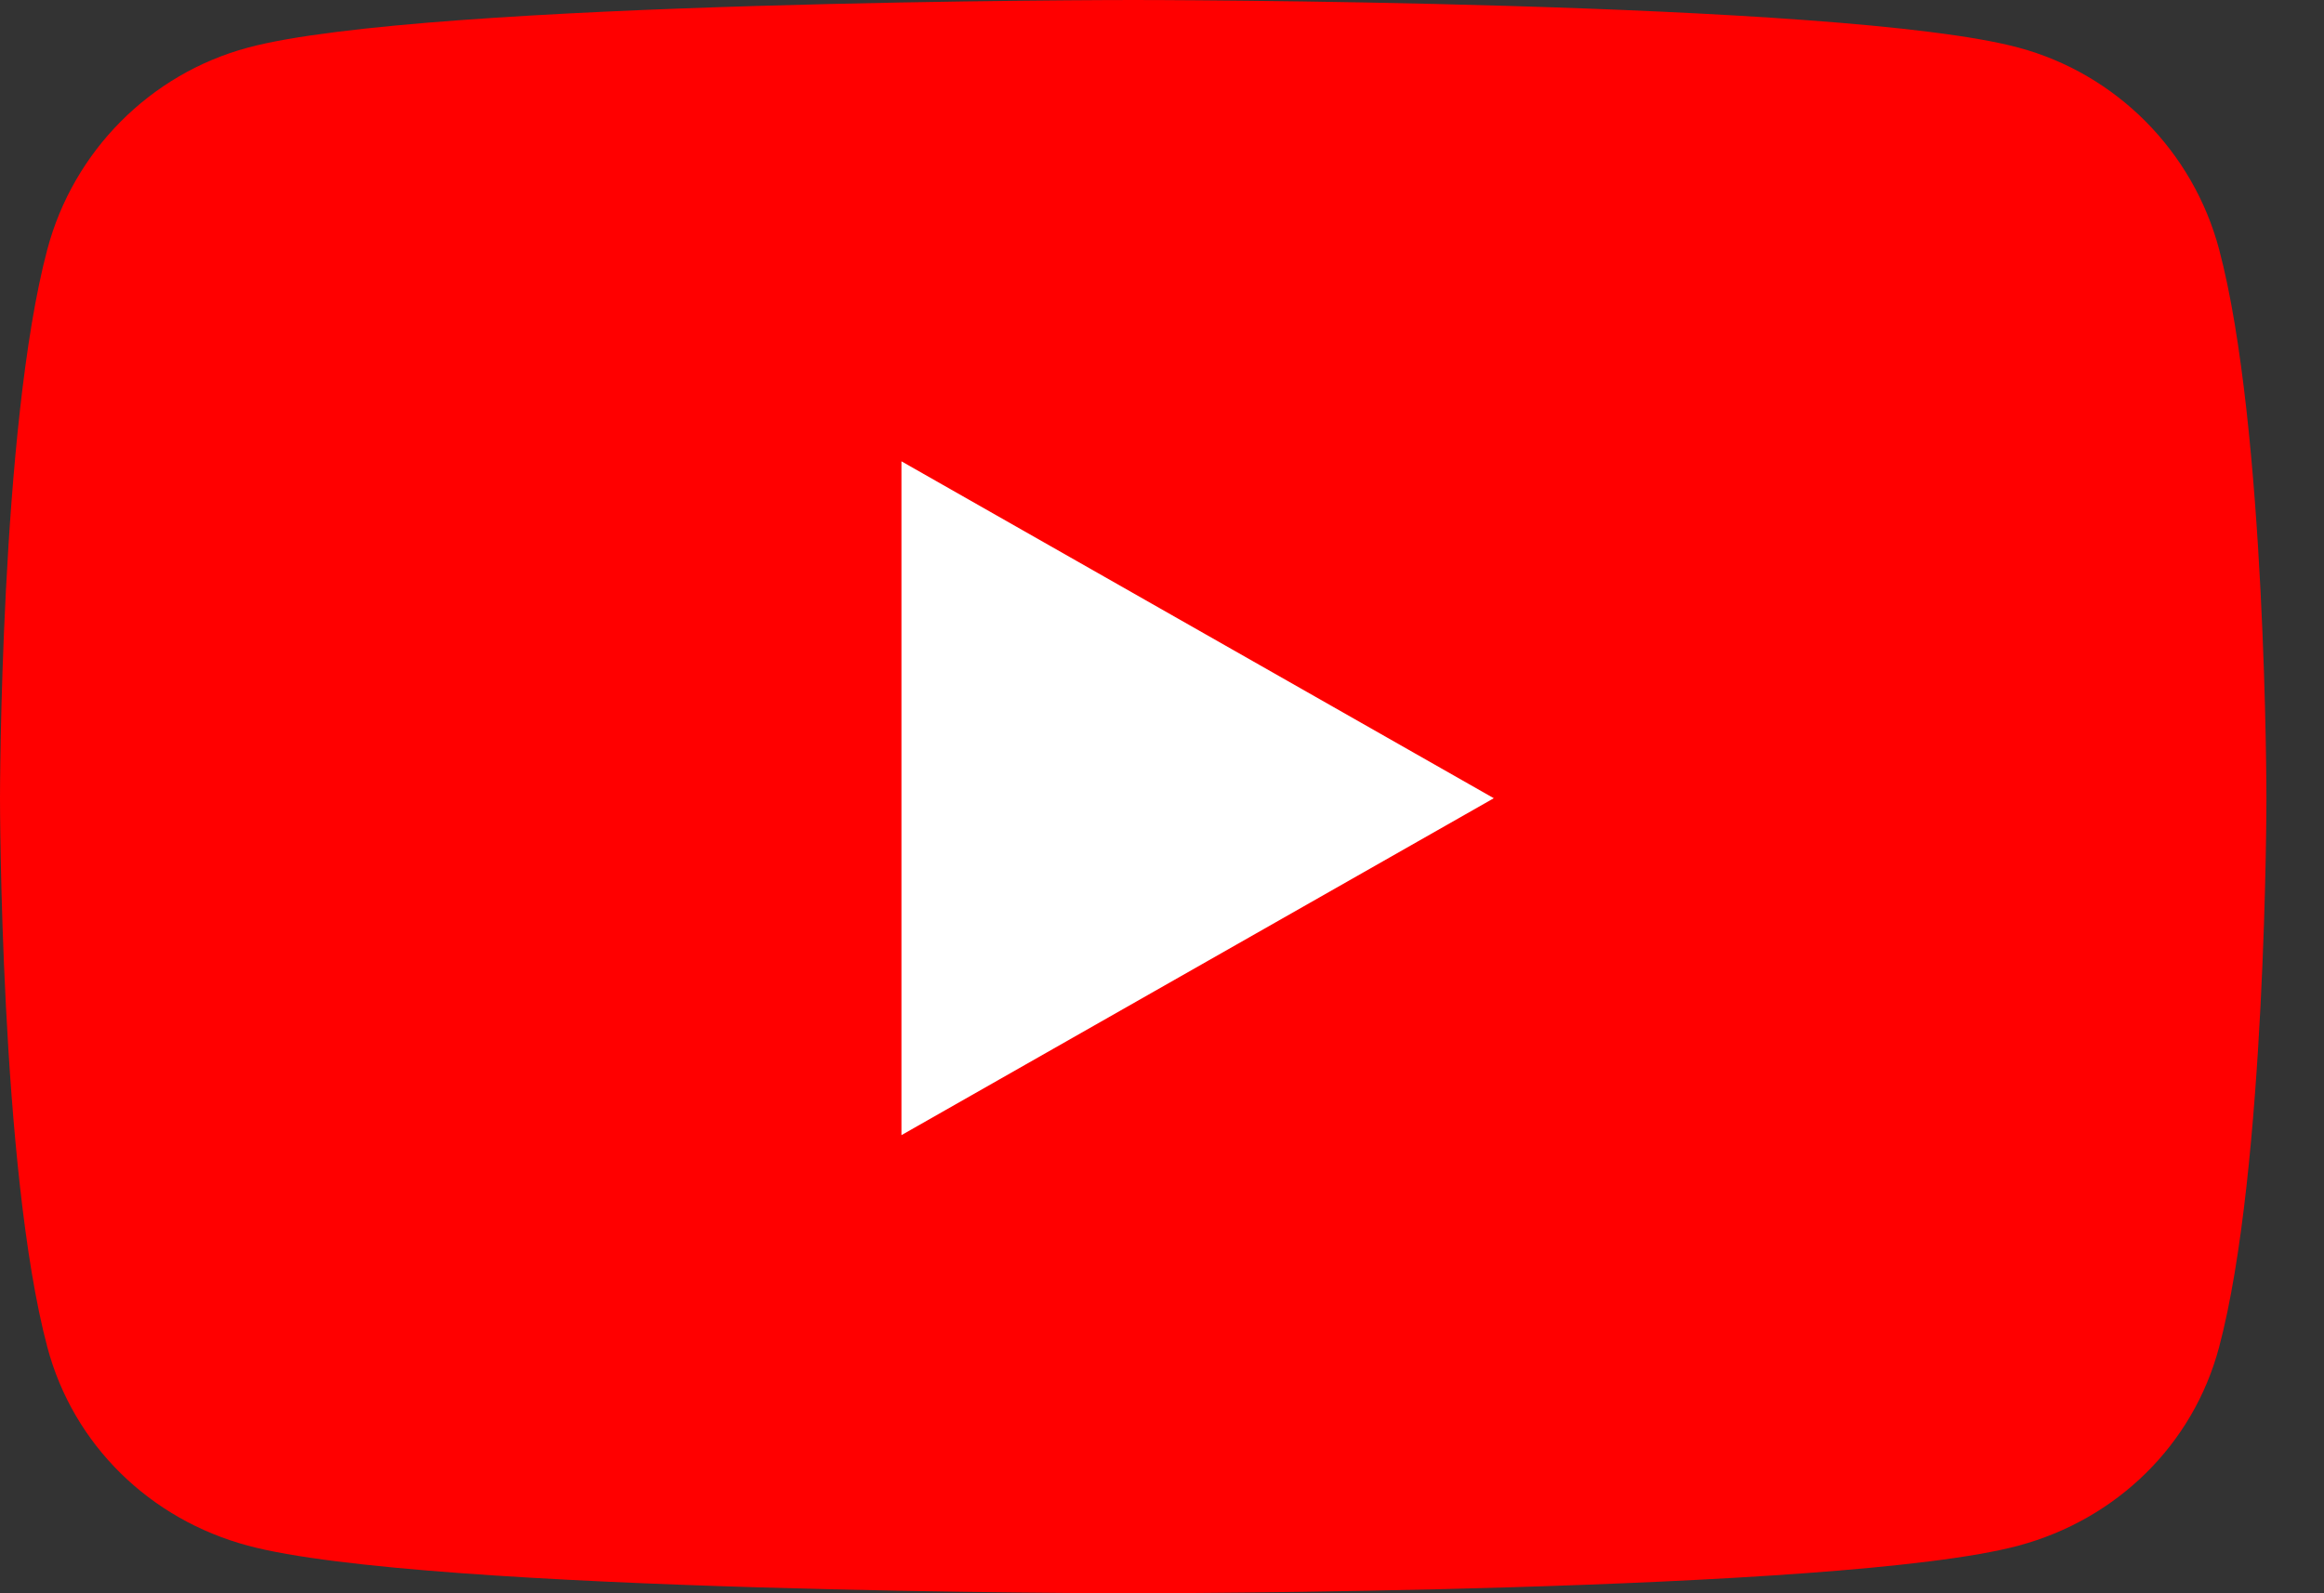 <svg width="35" height="24" viewBox="0 0 35 24" fill="none" xmlns="http://www.w3.org/2000/svg">
<rect x="0" y="0" width="35" height="24" fill="#333333" stroke="none"/>
<path d="M33.42 3.755C33.027 2.277 31.871 1.113 30.402 0.718C27.74 2.83062e-07 17.067 0 17.067 0C17.067 0 6.393 2.83062e-07 3.731 0.718C2.262 1.113 1.106 2.277 0.713 3.755C-7.07655e-08 6.434 0 12.024 0 12.024C0 12.024 -7.07655e-08 17.614 0.713 20.293C1.106 21.771 2.262 22.887 3.731 23.282C6.393 24 17.067 24 17.067 24C17.067 24 27.74 24 30.402 23.282C31.871 22.887 33.027 21.771 33.42 20.293C34.133 17.614 34.133 12.024 34.133 12.024C34.133 12.024 34.133 6.434 33.42 3.755Z" fill="#FF0000"/>
<path d="M13.576 17.099V6.949L22.497 12.024L13.576 17.099Z" fill="white"/>
</svg>
